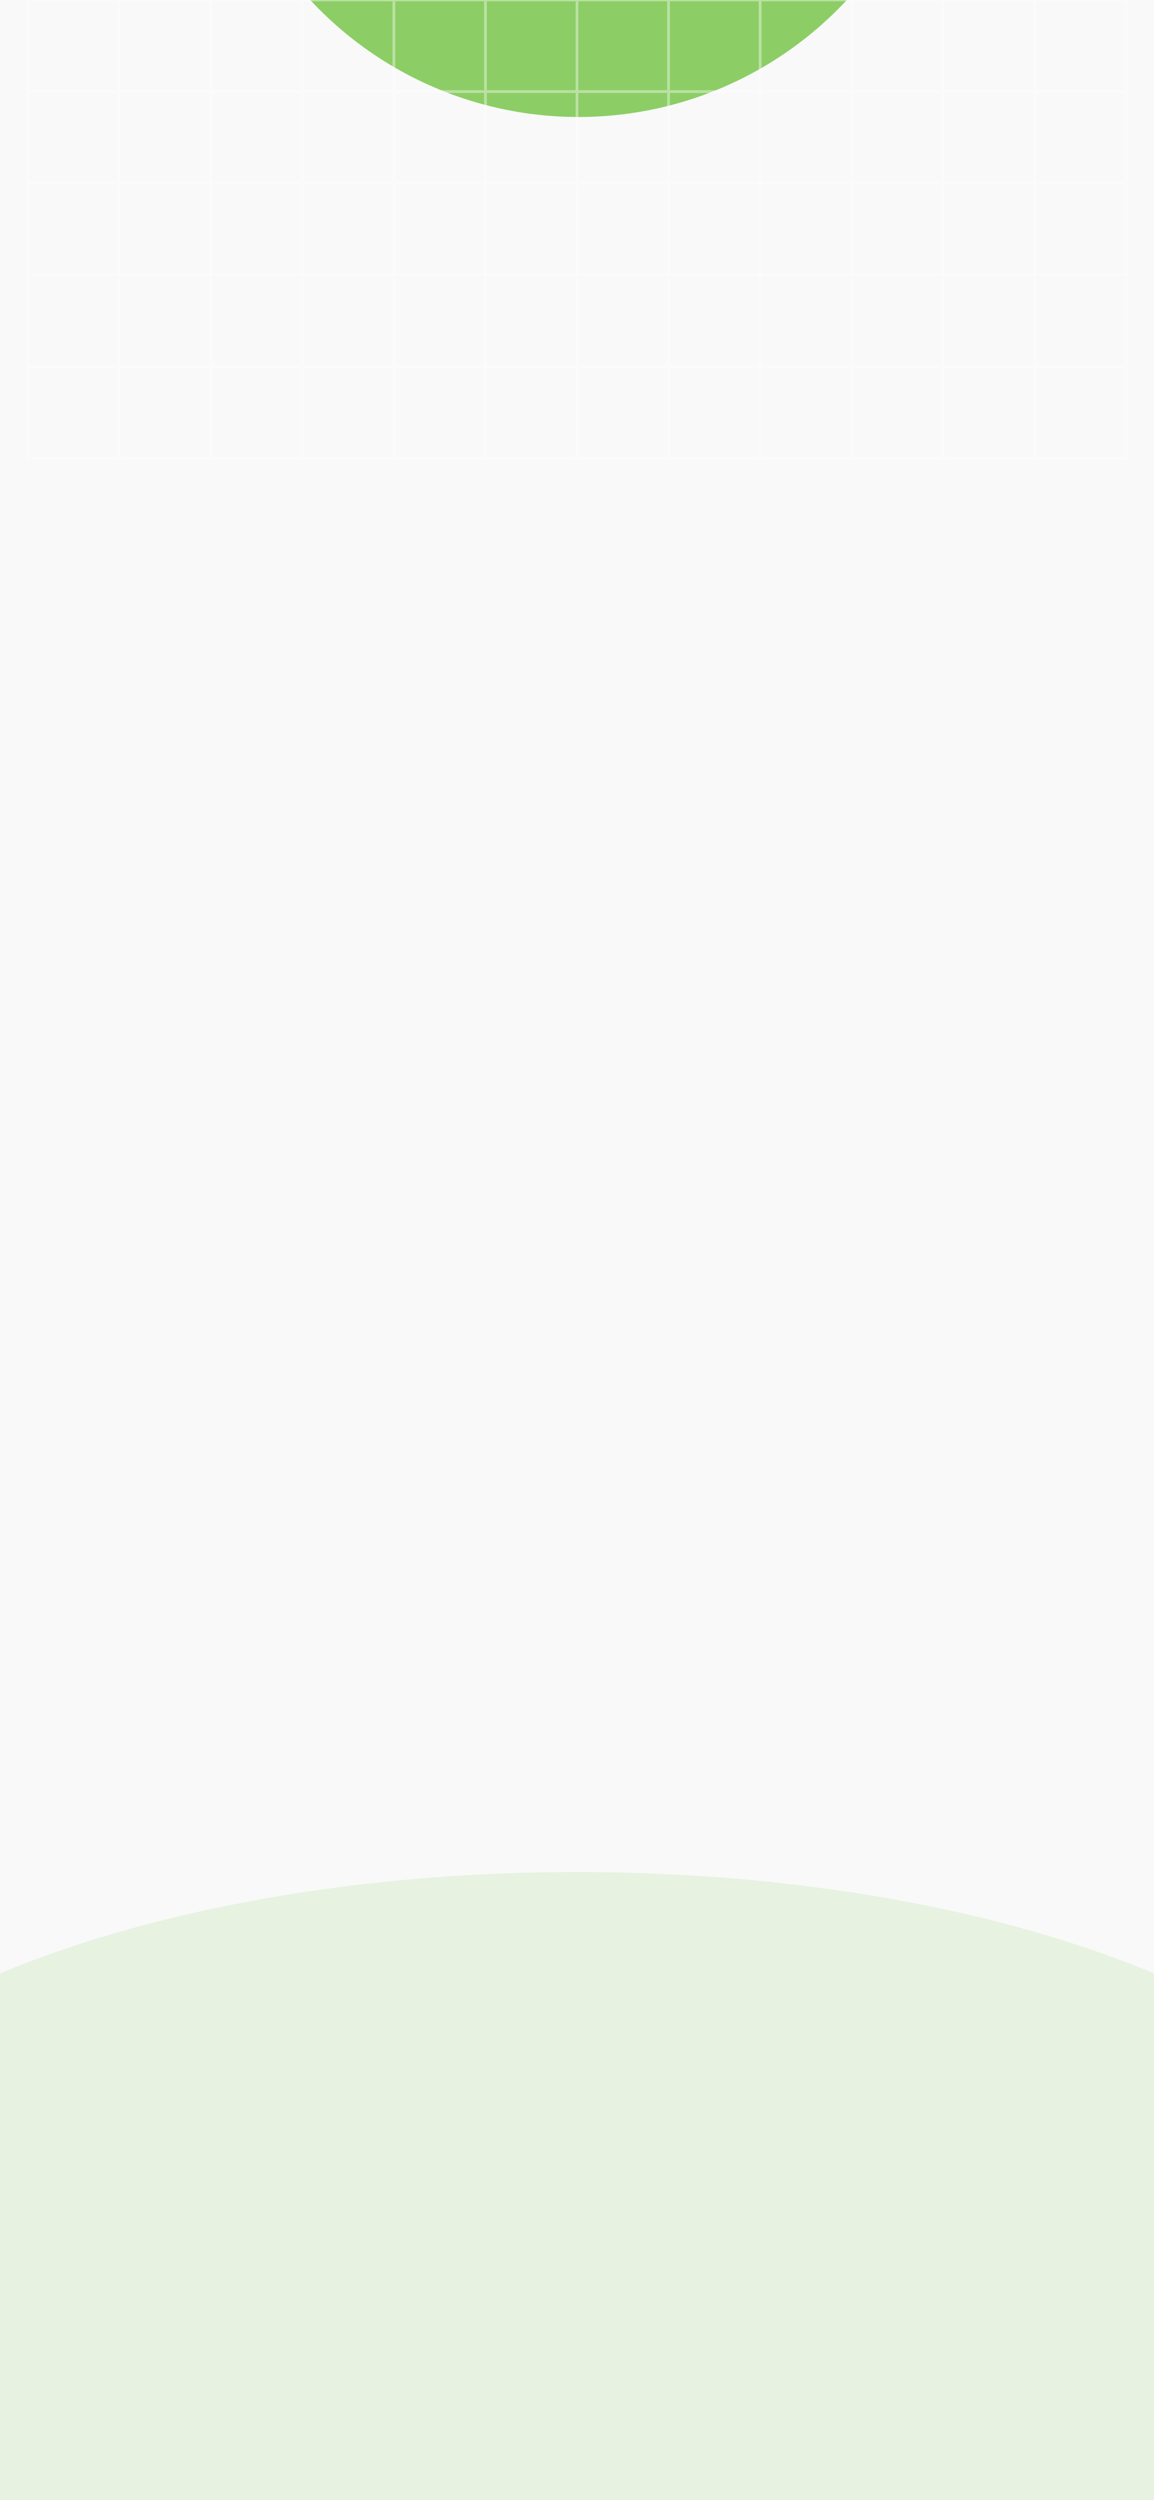 <svg width="375" height="812" viewBox="0 0 375 812" fill="none" xmlns="http://www.w3.org/2000/svg">
<g clip-path="url(#clip0_656_1437)">
<rect width="375" height="812" fill="#F9F9F9"/>
<g opacity="0.1" filter="url(#filter0_f_656_1437)">
<ellipse cx="187.5" cy="727" rx="271.5" ry="119" fill="#42B002"/>
</g>
<g opacity="0.6" filter="url(#filter1_f_656_1437)">
<circle cx="188" cy="-81" r="119" fill="#42B002"/>
</g>
<g opacity="0.4">
<rect x="9" width="29.75" height="29.75" stroke="white" stroke-width="0.838"/>
<rect x="38.75" width="29.75" height="29.75" stroke="white" stroke-width="0.838"/>
<rect x="68.5" width="29.75" height="29.75" stroke="white" stroke-width="0.838"/>
<rect x="98.25" width="29.75" height="29.75" stroke="white" stroke-width="0.838"/>
<rect x="128" width="29.75" height="29.75" stroke="white" stroke-width="0.838"/>
<rect x="157.75" width="29.75" height="29.75" stroke="white" stroke-width="0.838"/>
<rect x="187.5" width="29.75" height="29.75" stroke="white" stroke-width="0.838"/>
<rect x="217.25" width="29.75" height="29.75" stroke="white" stroke-width="0.838"/>
<rect x="247" width="29.75" height="29.75" stroke="white" stroke-width="0.838"/>
<rect x="276.75" width="29.75" height="29.75" stroke="white" stroke-width="0.838"/>
<rect x="306.5" width="29.75" height="29.75" stroke="white" stroke-width="0.838"/>
<rect x="336.25" width="29.75" height="29.75" stroke="white" stroke-width="0.838"/>
<rect x="9" y="29.75" width="29.75" height="29.75" stroke="white" stroke-width="0.838"/>
<rect x="38.75" y="29.75" width="29.75" height="29.75" stroke="white" stroke-width="0.838"/>
<rect x="68.5" y="29.75" width="29.75" height="29.75" stroke="white" stroke-width="0.838"/>
<rect x="98.25" y="29.75" width="29.75" height="29.75" stroke="white" stroke-width="0.838"/>
<rect x="128" y="29.75" width="29.75" height="29.75" stroke="white" stroke-width="0.838"/>
<rect x="157.75" y="29.75" width="29.75" height="29.75" stroke="white" stroke-width="0.838"/>
<rect x="187.5" y="29.75" width="29.75" height="29.75" stroke="white" stroke-width="0.838"/>
<rect x="217.25" y="29.75" width="29.75" height="29.75" stroke="white" stroke-width="0.838"/>
<rect x="247" y="29.75" width="29.75" height="29.75" stroke="white" stroke-width="0.838"/>
<rect x="276.75" y="29.75" width="29.75" height="29.75" stroke="white" stroke-width="0.838"/>
<rect x="306.5" y="29.75" width="29.75" height="29.75" stroke="white" stroke-width="0.838"/>
<rect x="336.25" y="29.75" width="29.75" height="29.75" stroke="white" stroke-width="0.838"/>
<rect x="9" y="59.5" width="29.75" height="29.75" stroke="white" stroke-width="0.838"/>
<rect x="38.75" y="59.5" width="29.75" height="29.75" stroke="white" stroke-width="0.838"/>
<rect x="68.5" y="59.5" width="29.75" height="29.75" stroke="white" stroke-width="0.838"/>
<rect x="98.25" y="59.5" width="29.75" height="29.75" stroke="white" stroke-width="0.838"/>
<rect x="128" y="59.5" width="29.75" height="29.75" stroke="white" stroke-width="0.838"/>
<rect x="157.75" y="59.5" width="29.75" height="29.75" stroke="white" stroke-width="0.838"/>
<rect x="187.5" y="59.5" width="29.75" height="29.75" stroke="white" stroke-width="0.838"/>
<rect x="217.25" y="59.5" width="29.75" height="29.75" stroke="white" stroke-width="0.838"/>
<rect x="247" y="59.5" width="29.75" height="29.75" stroke="white" stroke-width="0.838"/>
<rect x="276.75" y="59.5" width="29.75" height="29.75" stroke="white" stroke-width="0.838"/>
<rect x="306.5" y="59.5" width="29.75" height="29.75" stroke="white" stroke-width="0.838"/>
<rect x="336.25" y="59.5" width="29.75" height="29.75" stroke="white" stroke-width="0.838"/>
<rect x="9" y="89.25" width="29.75" height="29.75" stroke="white" stroke-width="0.838"/>
<rect x="38.75" y="89.25" width="29.75" height="29.75" stroke="white" stroke-width="0.838"/>
<rect x="68.5" y="89.25" width="29.75" height="29.75" stroke="white" stroke-width="0.838"/>
<rect x="98.25" y="89.25" width="29.75" height="29.75" stroke="white" stroke-width="0.838"/>
<rect x="128" y="89.25" width="29.75" height="29.75" stroke="white" stroke-width="0.838"/>
<rect x="157.75" y="89.25" width="29.75" height="29.75" stroke="white" stroke-width="0.838"/>
<rect x="187.5" y="89.25" width="29.75" height="29.75" stroke="white" stroke-width="0.838"/>
<rect x="217.25" y="89.25" width="29.75" height="29.75" stroke="white" stroke-width="0.838"/>
<rect x="247" y="89.25" width="29.75" height="29.75" stroke="white" stroke-width="0.838"/>
<rect x="276.75" y="89.25" width="29.75" height="29.75" stroke="white" stroke-width="0.838"/>
<rect x="306.5" y="89.25" width="29.75" height="29.75" stroke="white" stroke-width="0.838"/>
<rect x="336.25" y="89.25" width="29.75" height="29.75" stroke="white" stroke-width="0.838"/>
<rect x="9" y="119" width="29.75" height="29.75" stroke="white" stroke-width="0.838"/>
<rect x="38.75" y="119" width="29.75" height="29.75" stroke="white" stroke-width="0.838"/>
<rect x="68.5" y="119" width="29.75" height="29.75" stroke="white" stroke-width="0.838"/>
<rect x="98.25" y="119" width="29.75" height="29.75" stroke="white" stroke-width="0.838"/>
<rect x="128" y="119" width="29.75" height="29.75" stroke="white" stroke-width="0.838"/>
<rect x="157.75" y="119" width="29.75" height="29.75" stroke="white" stroke-width="0.838"/>
<rect x="187.5" y="119" width="29.75" height="29.75" stroke="white" stroke-width="0.838"/>
<rect x="217.25" y="119" width="29.75" height="29.75" stroke="white" stroke-width="0.838"/>
<rect x="247" y="119" width="29.75" height="29.75" stroke="white" stroke-width="0.838"/>
<rect x="276.75" y="119" width="29.75" height="29.75" stroke="white" stroke-width="0.838"/>
<rect x="306.5" y="119" width="29.75" height="29.75" stroke="white" stroke-width="0.838"/>
<rect x="336.25" y="119" width="29.75" height="29.75" stroke="white" stroke-width="0.838"/>
</g>
</g>
<defs>
<filter id="filter0_f_656_1437" x="-164" y="528" width="703" height="398" filterUnits="userSpaceOnUse" color-interpolation-filters="sRGB">
<feFlood flood-opacity="0" result="BackgroundImageFix"/>
<feBlend mode="normal" in="SourceGraphic" in2="BackgroundImageFix" result="shape"/>
<feGaussianBlur stdDeviation="40" result="effect1_foregroundBlur_656_1437"/>
</filter>
<filter id="filter1_f_656_1437" x="-220.739" y="-489.739" width="817.478" height="817.478" filterUnits="userSpaceOnUse" color-interpolation-filters="sRGB">
<feFlood flood-opacity="0" result="BackgroundImageFix"/>
<feBlend mode="normal" in="SourceGraphic" in2="BackgroundImageFix" result="shape"/>
<feGaussianBlur stdDeviation="144.87" result="effect1_foregroundBlur_656_1437"/>
</filter>
<clipPath id="clip0_656_1437">
<rect width="375" height="812" fill="white"/>
</clipPath>
</defs>
</svg>

